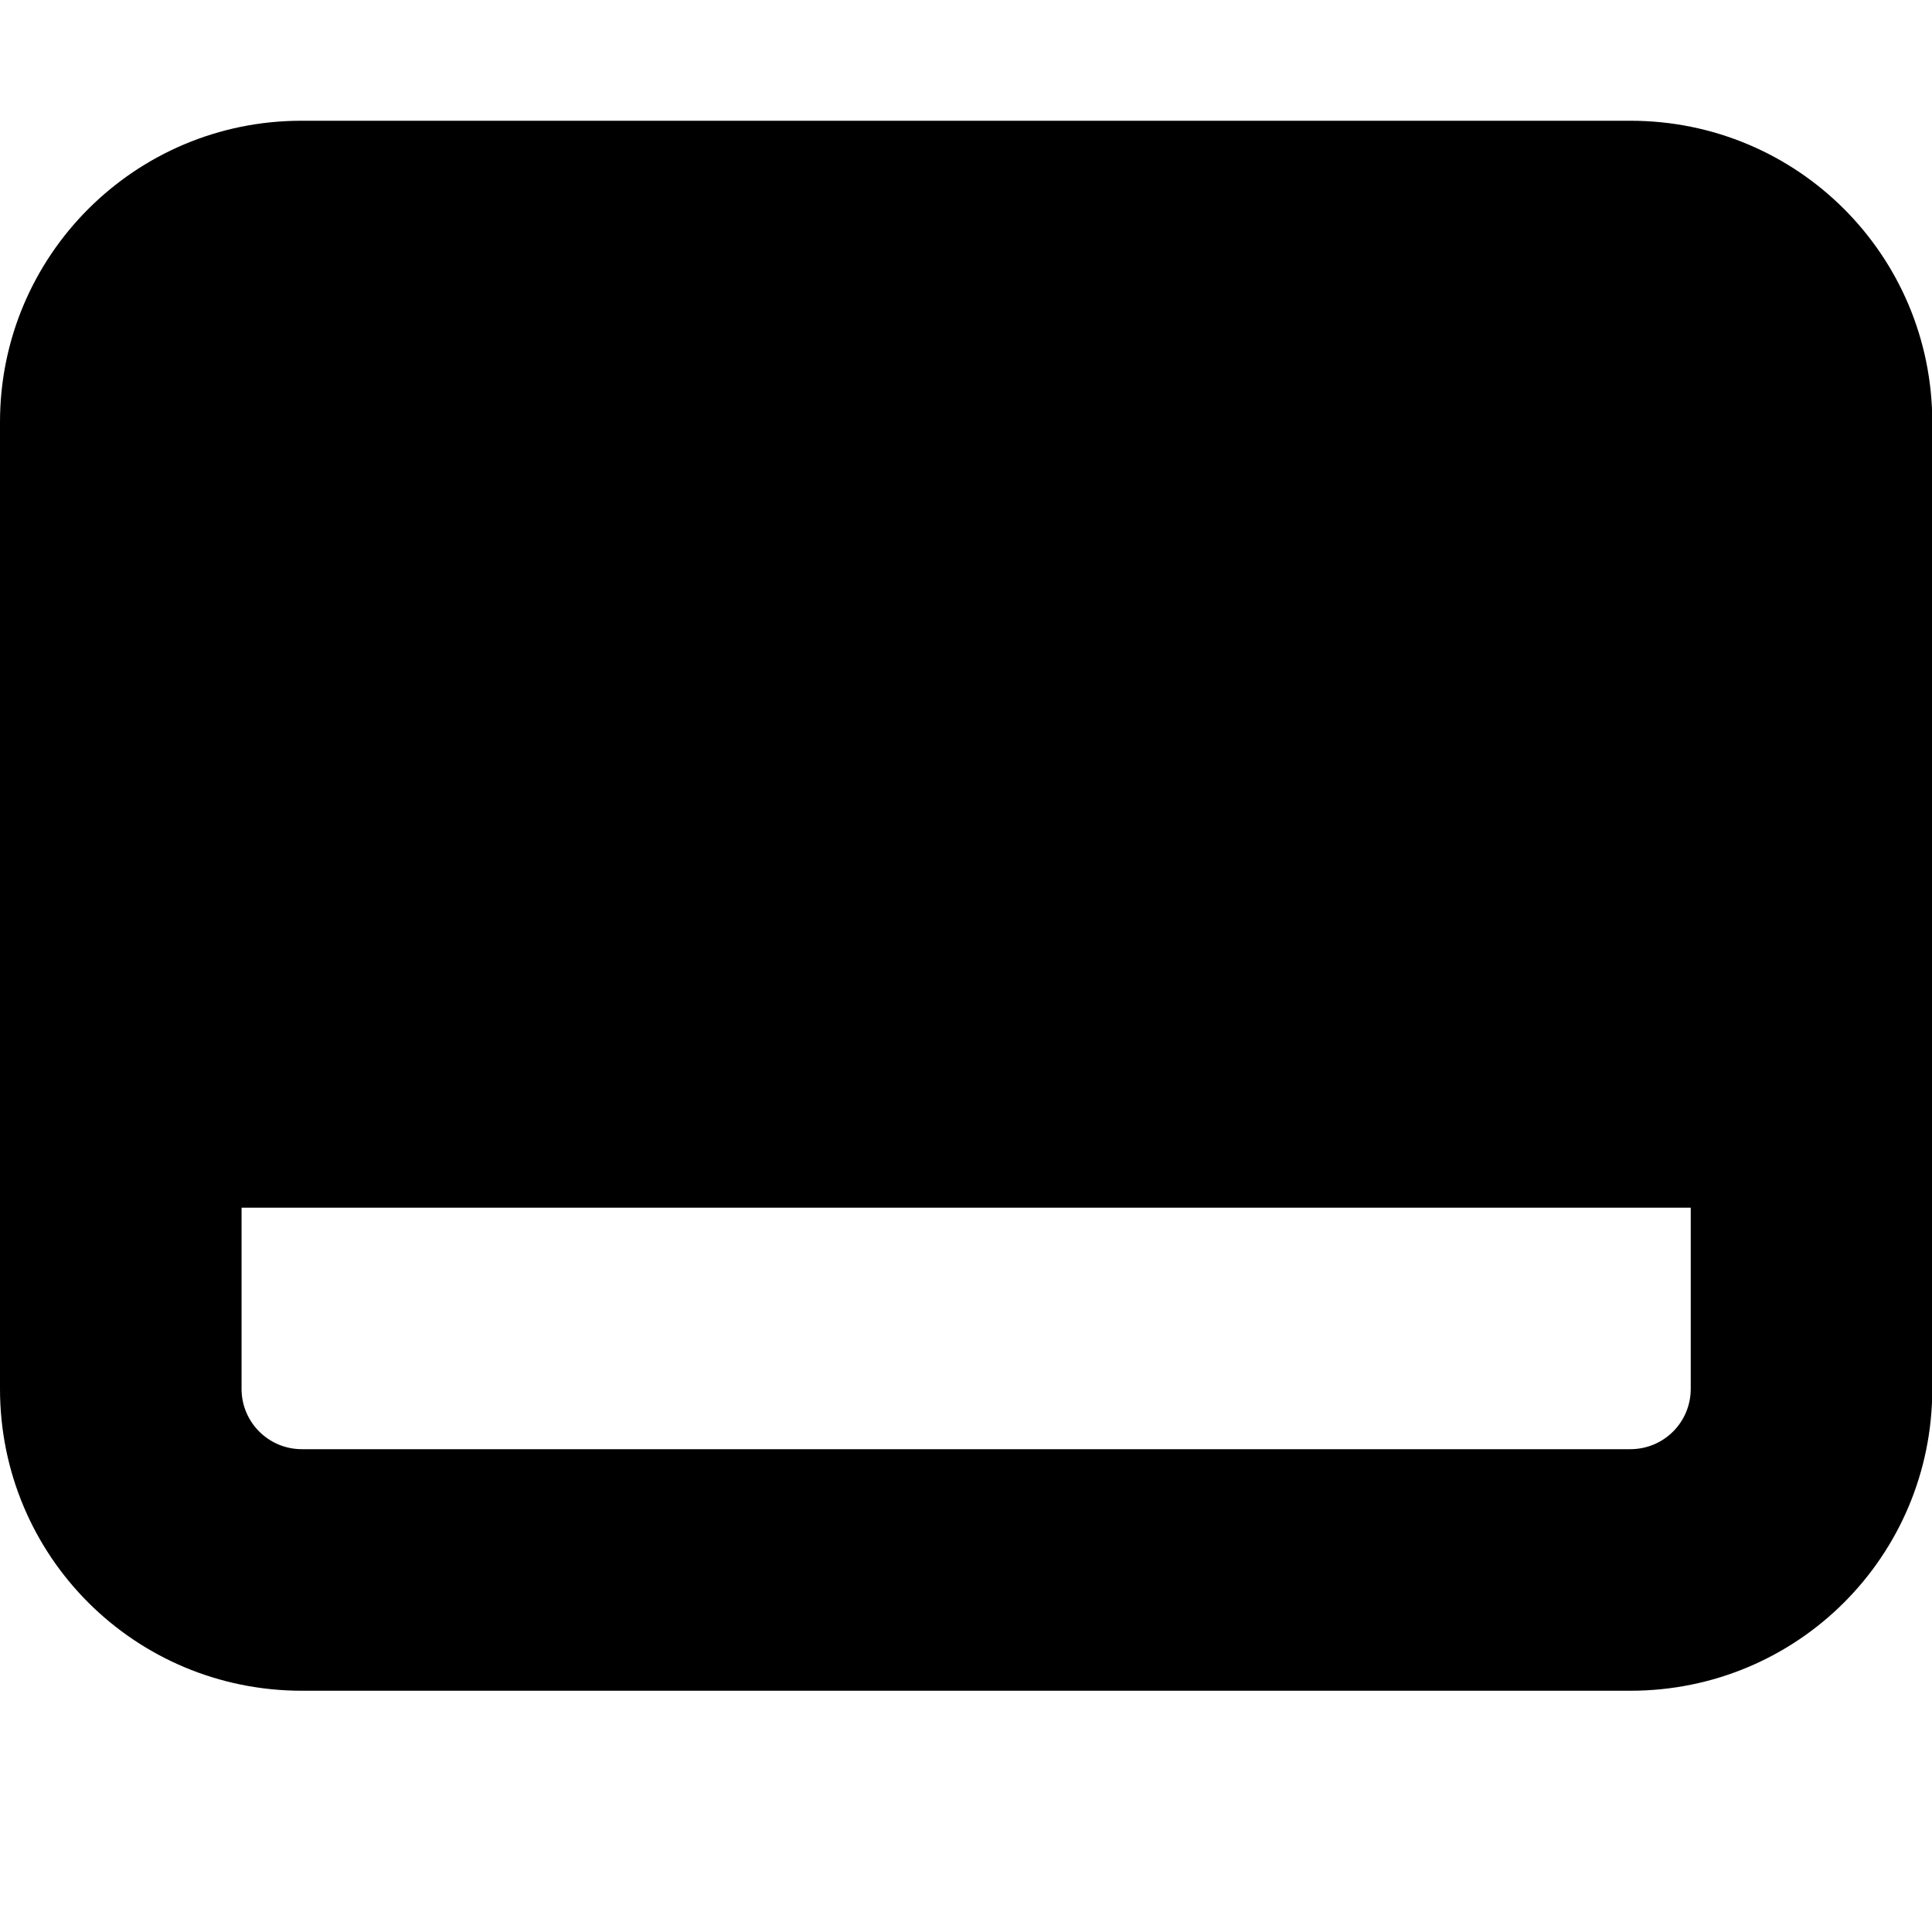 <!-- Generated by IcoMoon.io -->
<svg version="1.1" xmlns="http://www.w3.org/2000/svg" width="32" height="32" viewBox="0 0 32 32">
<title>drive-removable-media</title>
<path d="M5.001 2c-0.003 0-0.006 0-0.010 0-2.756 0-4.991 2.234-4.991 4.991 0 0.004 0 0.007 0 0.011v-0.001 16.002c0 2.77 2.23 5.001 5.001 5.001h22.003c2.77 0 5.001-2.23 5.001-5.001v-16.002c0-2.77-2.23-5.001-5.001-5.001zM5.001 20.003h23.003v3c0 0.554-0.446 1-1 1h-22.003c-0.001 0-0.001 0-0.002 0-0.551 0-0.998-0.447-0.998-0.998 0-0.001 0-0.001 0-0.002v0-3z"></path>
</svg>

